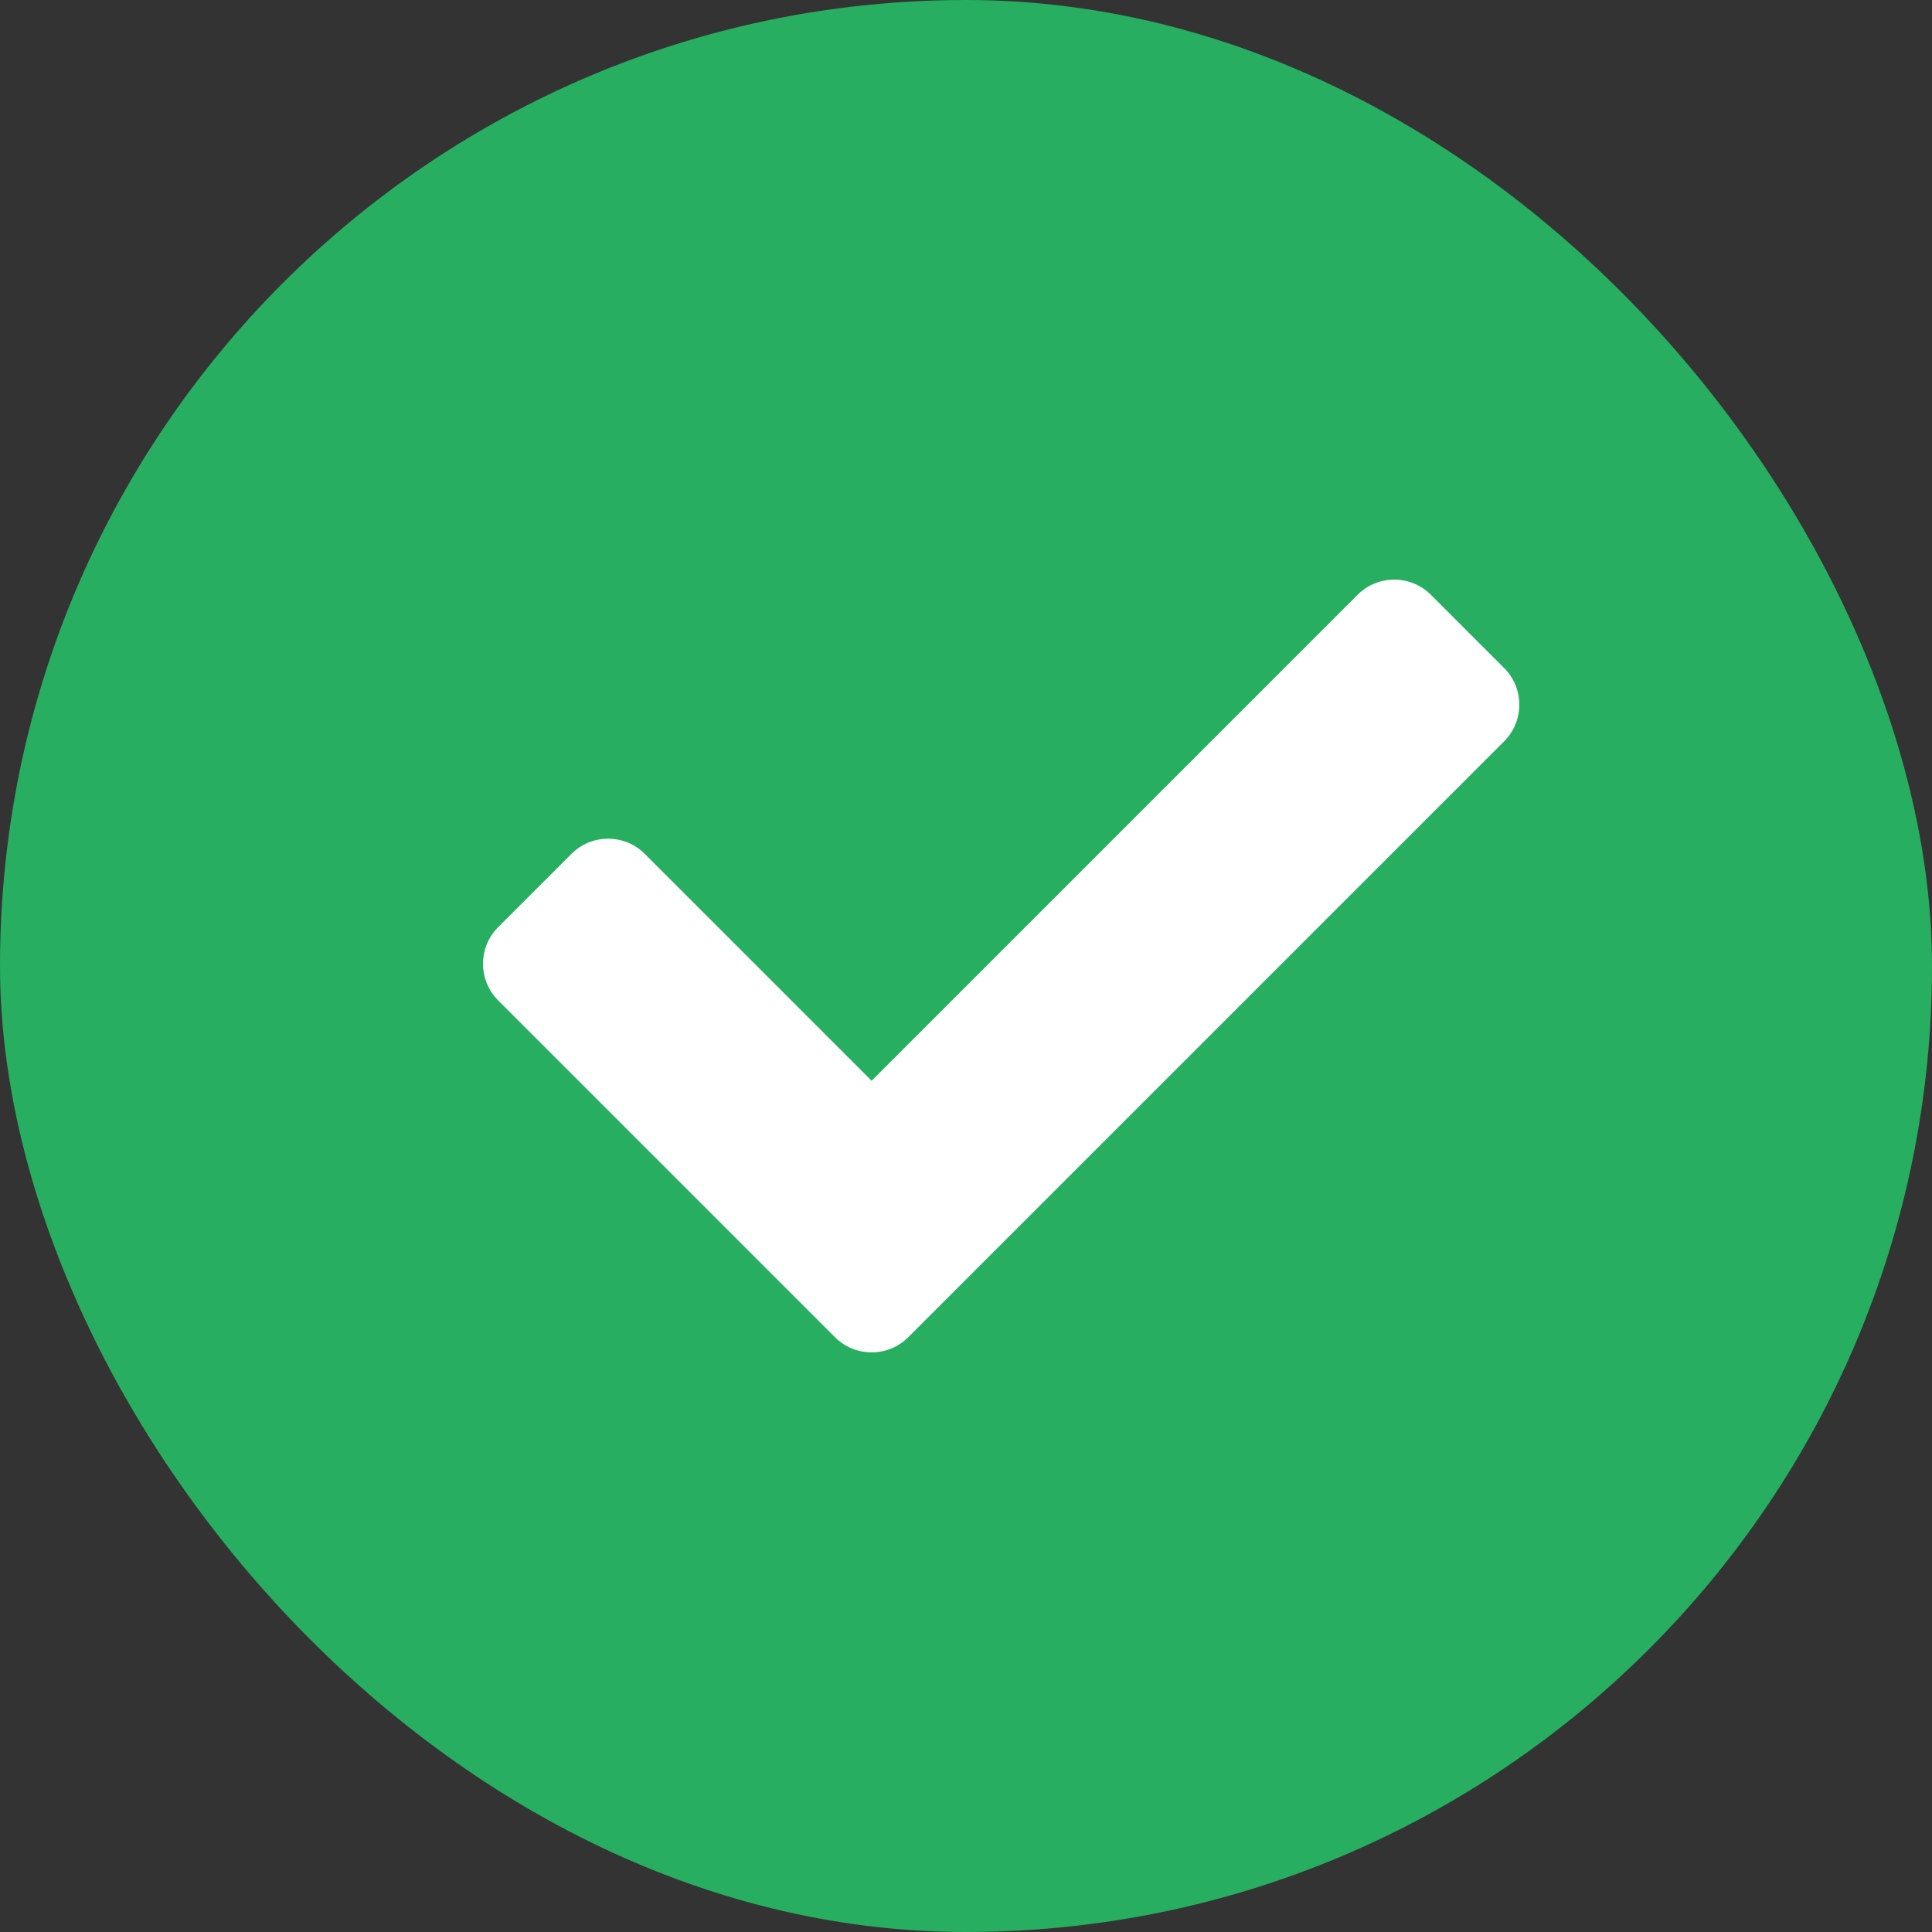 <svg width="20" height="20" viewBox="0 0 20 20" fill="none" xmlns="http://www.w3.org/2000/svg">
<rect x="0" y="0" width="20" height="20" fill="#333333" stroke="none"/>
<rect width="20" height="20" rx="10" fill="#27AE60"/>
<path d="M8.644 13.843L5.157 10.356C4.948 10.147 4.948 9.807 5.157 9.598L5.916 8.839C6.125 8.63 6.465 8.63 6.674 8.839L9.023 11.188L14.054 6.157C14.263 5.948 14.603 5.948 14.812 6.157L15.571 6.916C15.78 7.125 15.78 7.465 15.571 7.674L9.402 13.843C9.193 14.052 8.853 14.052 8.644 13.843Z" fill="white"/>
</svg>
